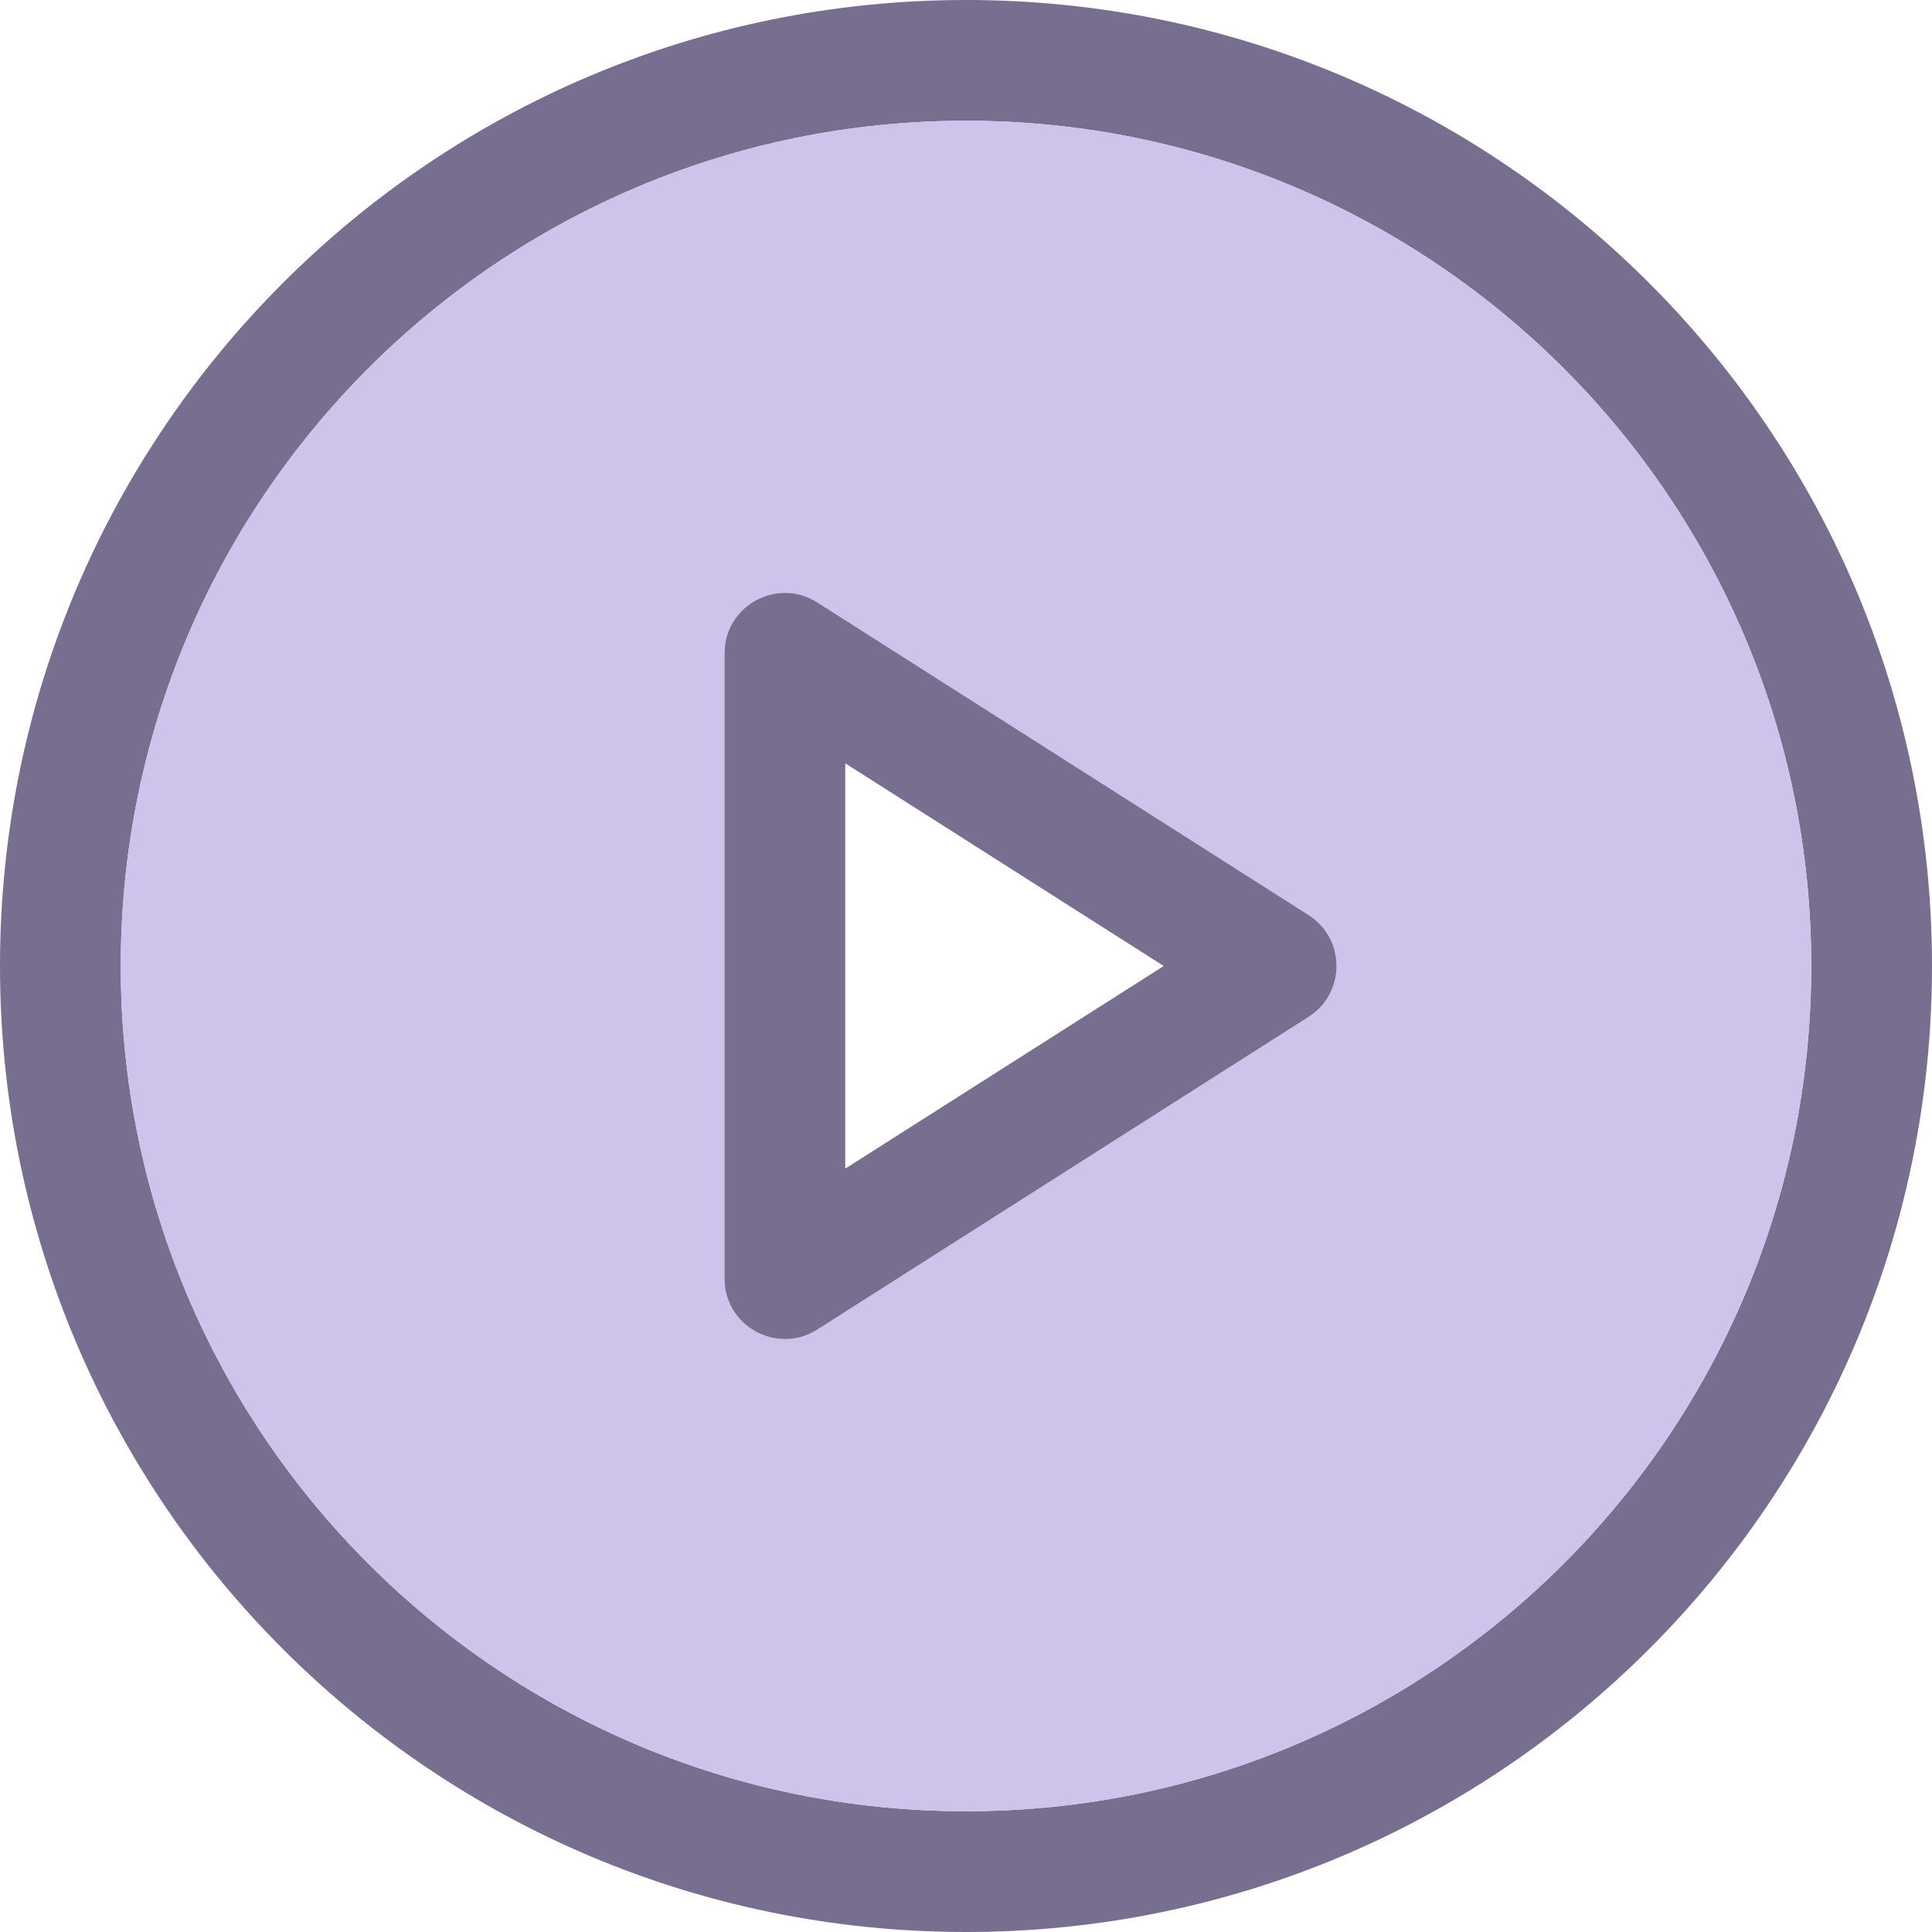 <svg width="32" height="32" viewBox="0 0 32 32" fill="none" xmlns="http://www.w3.org/2000/svg">
<path fill-rule="evenodd" clip-rule="evenodd" d="M16 30C23.732 30 30 23.732 30 16C30 8.268 23.732 2 16 2C8.268 2 2 8.268 2 16C2 23.732 8.268 30 16 30ZM16 32C24.837 32 32 24.837 32 16C32 7.163 24.837 0 16 0C7.163 0 0 7.163 0 16C0 24.837 7.163 32 16 32Z" fill="#786F90"/>
<path fill-rule="evenodd" clip-rule="evenodd" d="M30 16C30 23.732 23.732 30 16 30C8.268 30 2 23.732 2 16C2 8.268 8.268 2 16 2C23.732 2 30 8.268 30 16ZM13.537 9.978L21.674 15.156C22.292 15.549 22.292 16.451 21.674 16.843L13.537 22.022C12.871 22.445 12 21.967 12 21.178V10.821C12 10.032 12.871 9.554 13.537 9.978Z" fill="#CEC3EA"/>
<path fill-rule="evenodd" clip-rule="evenodd" d="M14 12.643V19.356L19.275 16L14 12.643ZM21.674 15.156L13.537 9.978C12.871 9.554 12 10.032 12 10.821V21.178C12 21.967 12.871 22.445 13.537 22.022L21.674 16.843C22.292 16.451 22.292 15.549 21.674 15.156Z" fill="#786F90"/>
</svg>
